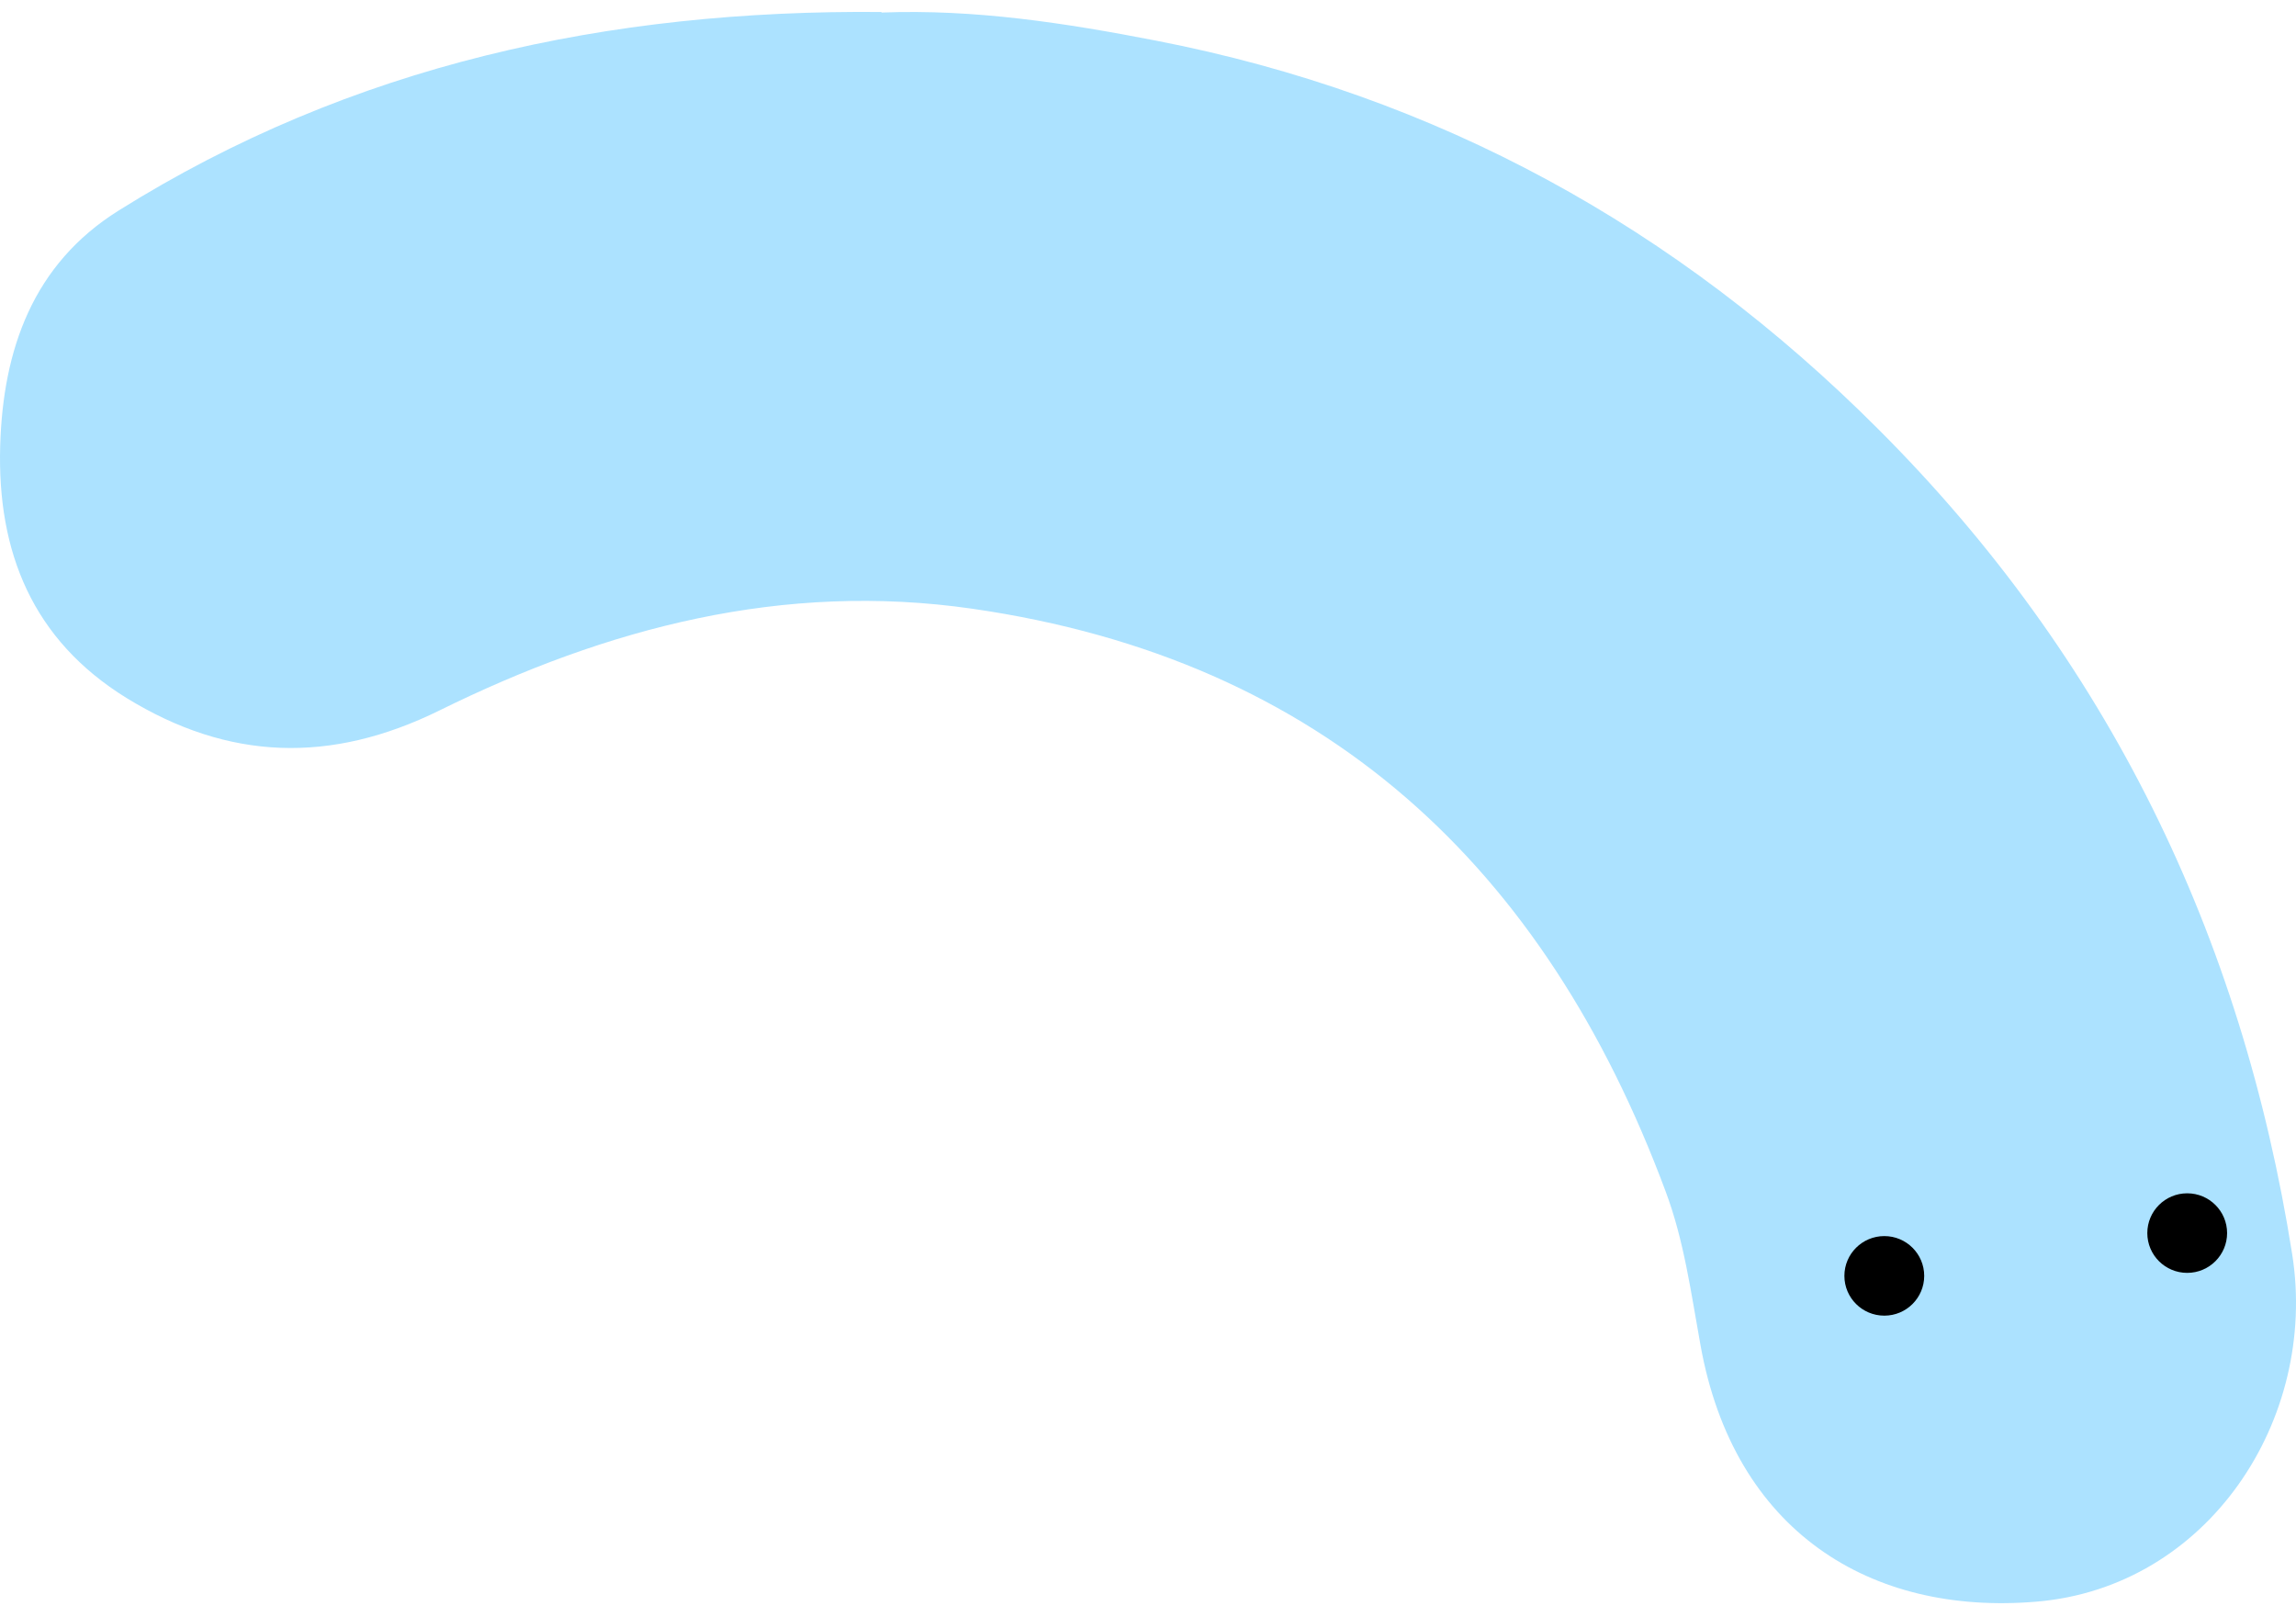 <svg width="88" height="62" viewBox="0 0 88 62" fill="none" xmlns="http://www.w3.org/2000/svg">
<path d="M33.785 0.46C23.357 0.365 13.482 2.472 4.541 8.075C1.26 10.13 0.113 13.402 0.007 17.098C-0.11 21.165 1.249 24.533 4.849 26.757C8.757 29.161 12.675 29.288 16.848 27.233C23.262 24.067 30.015 22.288 37.268 23.336C50.764 25.285 59.206 33.228 63.835 45.661C64.547 47.557 64.812 49.559 65.173 51.55C66.448 58.699 71.683 61.939 78.054 61.399C84.616 60.849 88.853 54.431 87.855 48.087C85.922 35.844 80.783 25.242 71.99 16.452C64.271 8.721 55.107 3.659 44.329 1.562C40.846 0.884 37.363 0.344 33.785 0.481V0.46Z" fill="#ACE2FF"/>
<path d="M72.221 47.385C73.065 47.385 73.75 48.068 73.75 48.91C73.75 49.753 73.065 50.435 72.221 50.435C71.376 50.435 70.691 49.753 70.691 48.91C70.691 48.068 71.376 47.385 72.221 47.385Z" fill="black"/>
<path d="M83.83 45.745C84.674 45.745 85.359 46.428 85.359 47.27C85.359 48.112 84.674 48.795 83.83 48.795C82.985 48.795 82.301 48.112 82.301 47.27C82.301 46.428 82.985 45.745 83.83 45.745Z" fill="black"/>
</svg>
